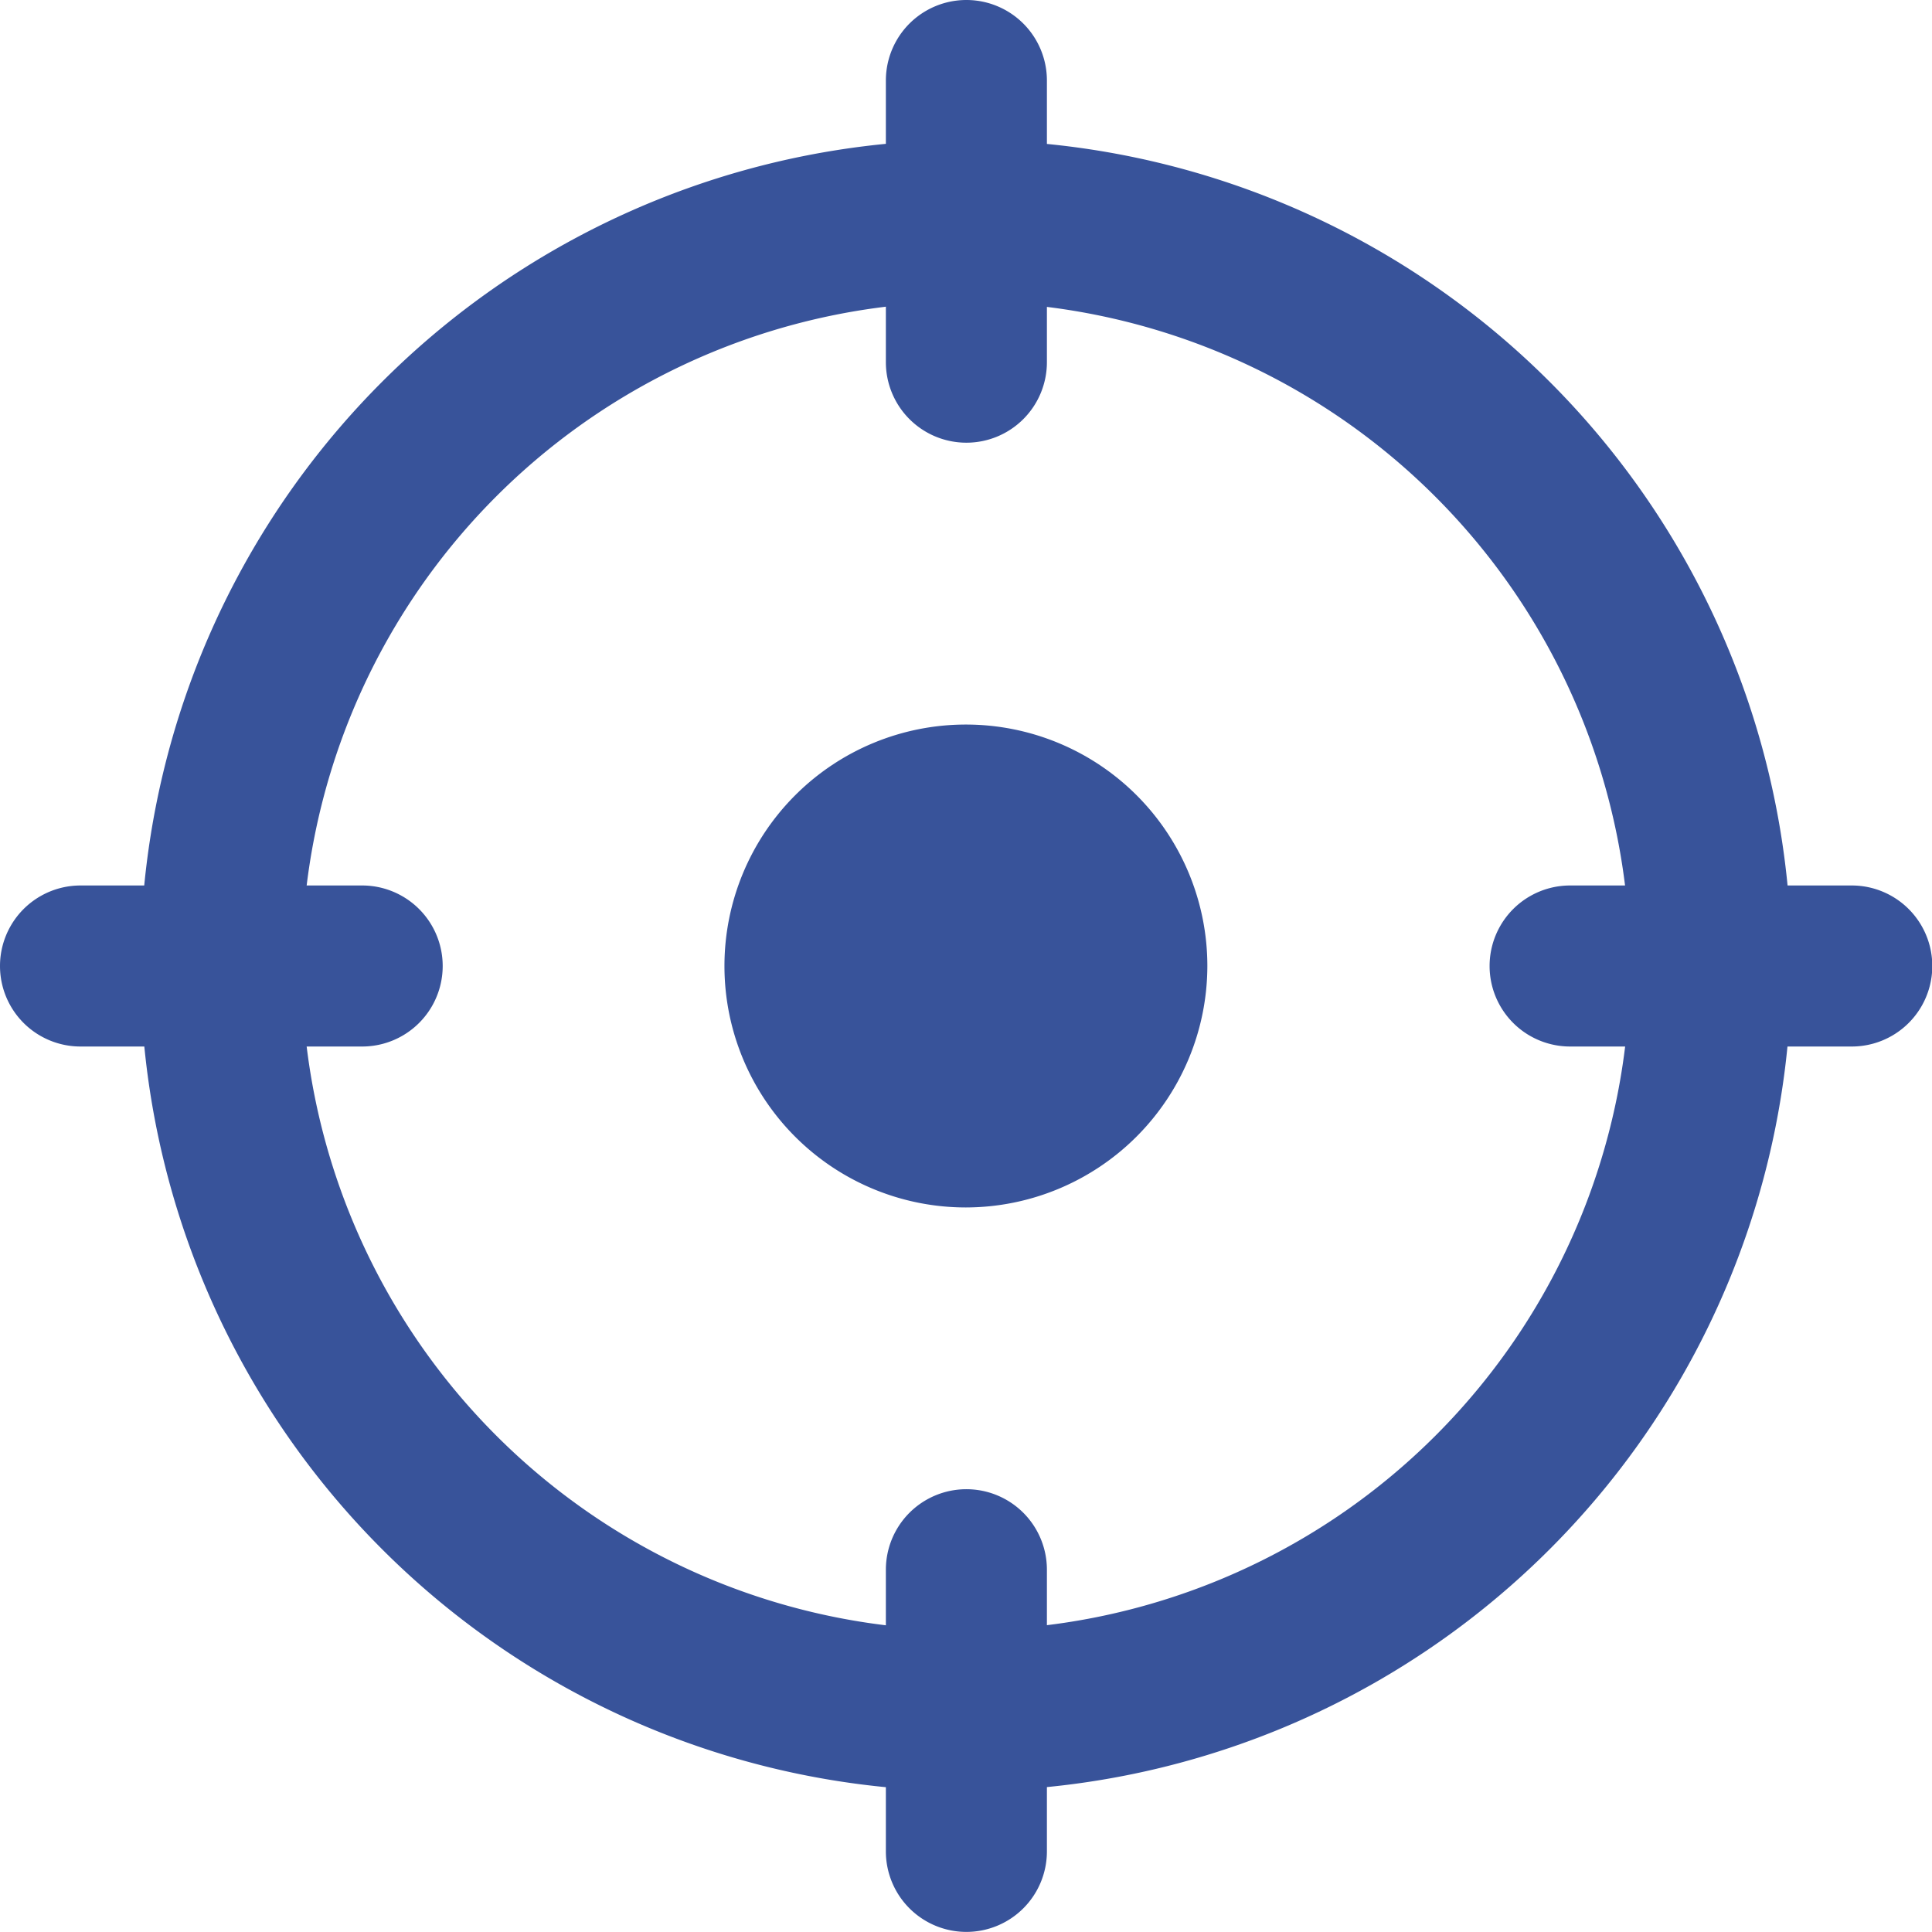 <svg xmlns="http://www.w3.org/2000/svg" width="19.892" height="19.892" viewBox="0 0 19.892 19.892"><defs><style>.a{fill:#38539a;}</style></defs><path class="a" d="M45.828,54.324a8.5,8.5,0,1,1,8.5-8.5A8.5,8.5,0,0,1,45.828,54.324Zm0-15.333a6.838,6.838,0,1,0,6.838,6.838A6.846,6.846,0,0,0,45.828,38.991Z" transform="translate(-35.883 -35.883)"/><path class="a" d="M235.5,4.558a.829.829,0,0,1-.829-.829V.829a.829.829,0,0,1,1.658,0v2.9A.829.829,0,0,1,235.5,4.558Z" transform="translate(-225.55)"/><path class="a" d="M398.4,236.325h-2.9a.829.829,0,0,1,0-1.658h2.9a.829.829,0,0,1,0,1.658Z" transform="translate(-379.334 -225.55)"/><path class="a" d="M235.5,399.225a.829.829,0,0,1-.829-.829v-2.9a.829.829,0,0,1,1.658,0v2.9A.829.829,0,0,1,235.5,399.225Z" transform="translate(-225.55 -379.334)"/><path class="a" d="M3.73,236.325H.829a.829.829,0,0,1,0-1.658h2.9a.829.829,0,0,1,0,1.658Z" transform="translate(0 -225.55)"/><path class="a" d="M194.486,196.973a2.486,2.486,0,1,1,2.486-2.486A2.49,2.49,0,0,1,194.486,196.973Z" transform="translate(-184.541 -184.541)"/></svg>